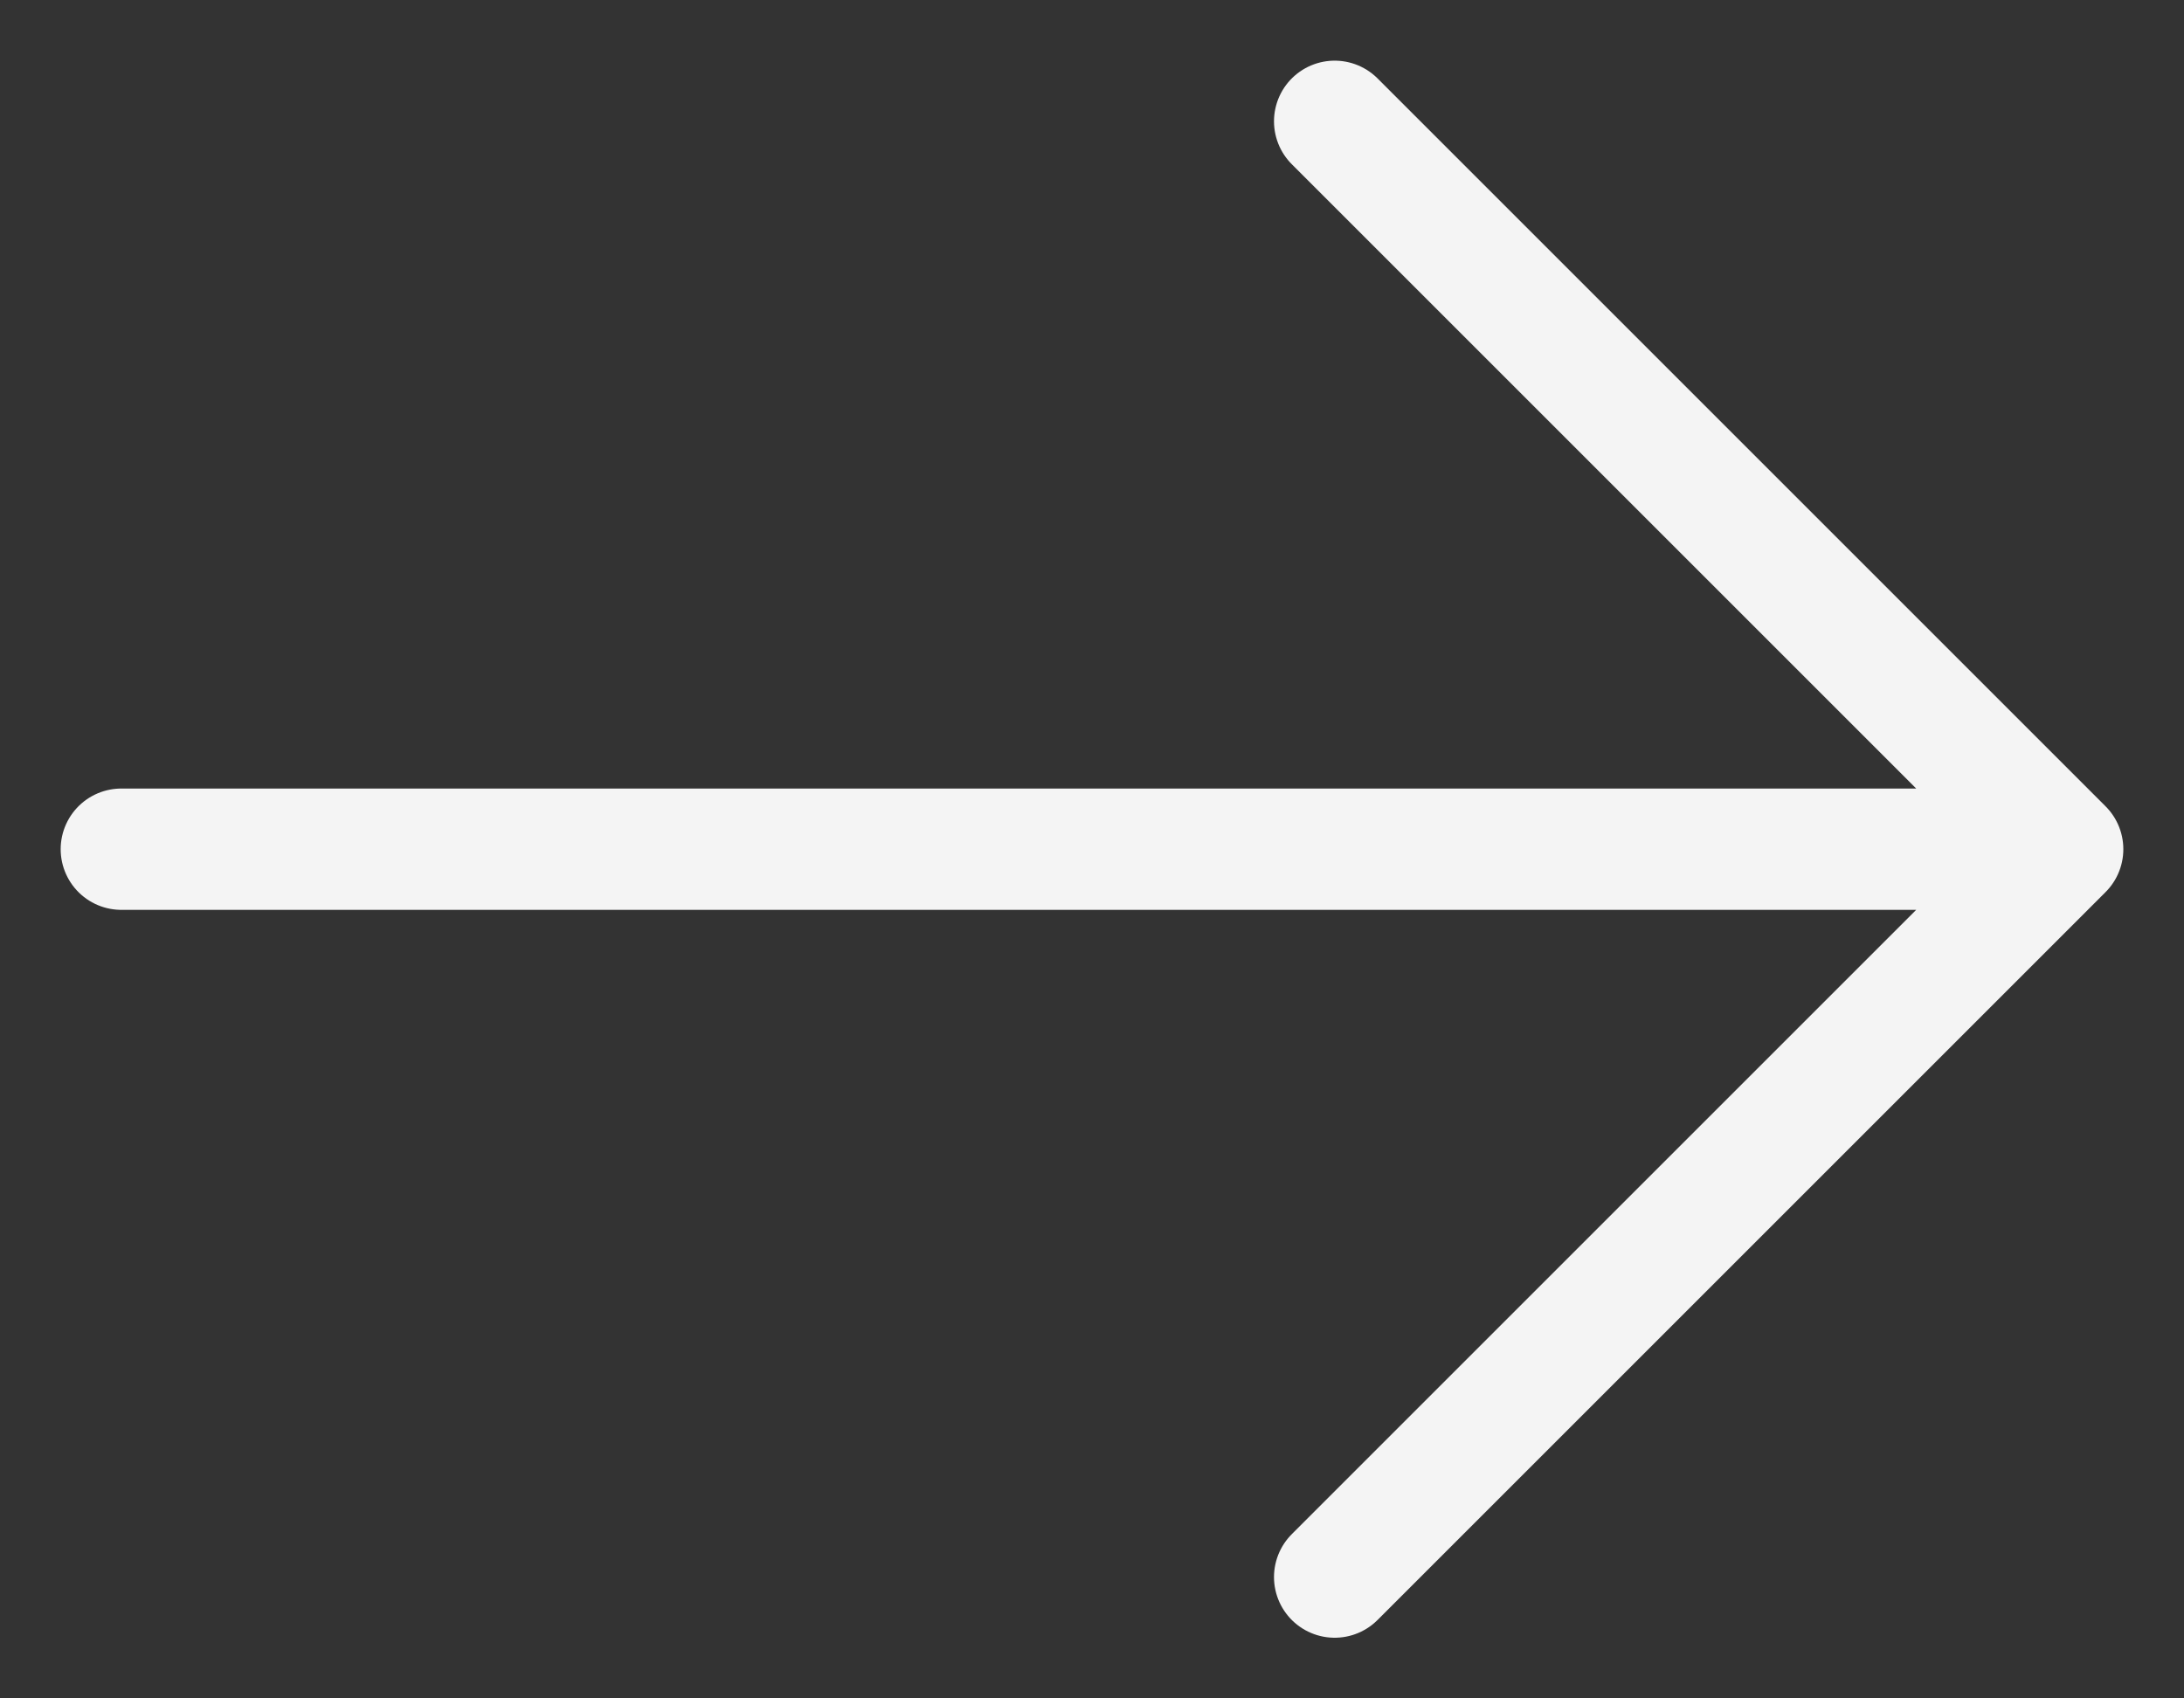 <svg width="18" height="14" viewBox="0 0 18 14" fill="none" xmlns="http://www.w3.org/2000/svg">
<rect x="0" y="0" width="18" height="14" fill="#333333" stroke="none"/>
<path d="M1 7H9H17M17 7L11 1M17 7L11 13" stroke="#F4F4F4" stroke-linecap="round" stroke-linejoin="round"/>
</svg>
